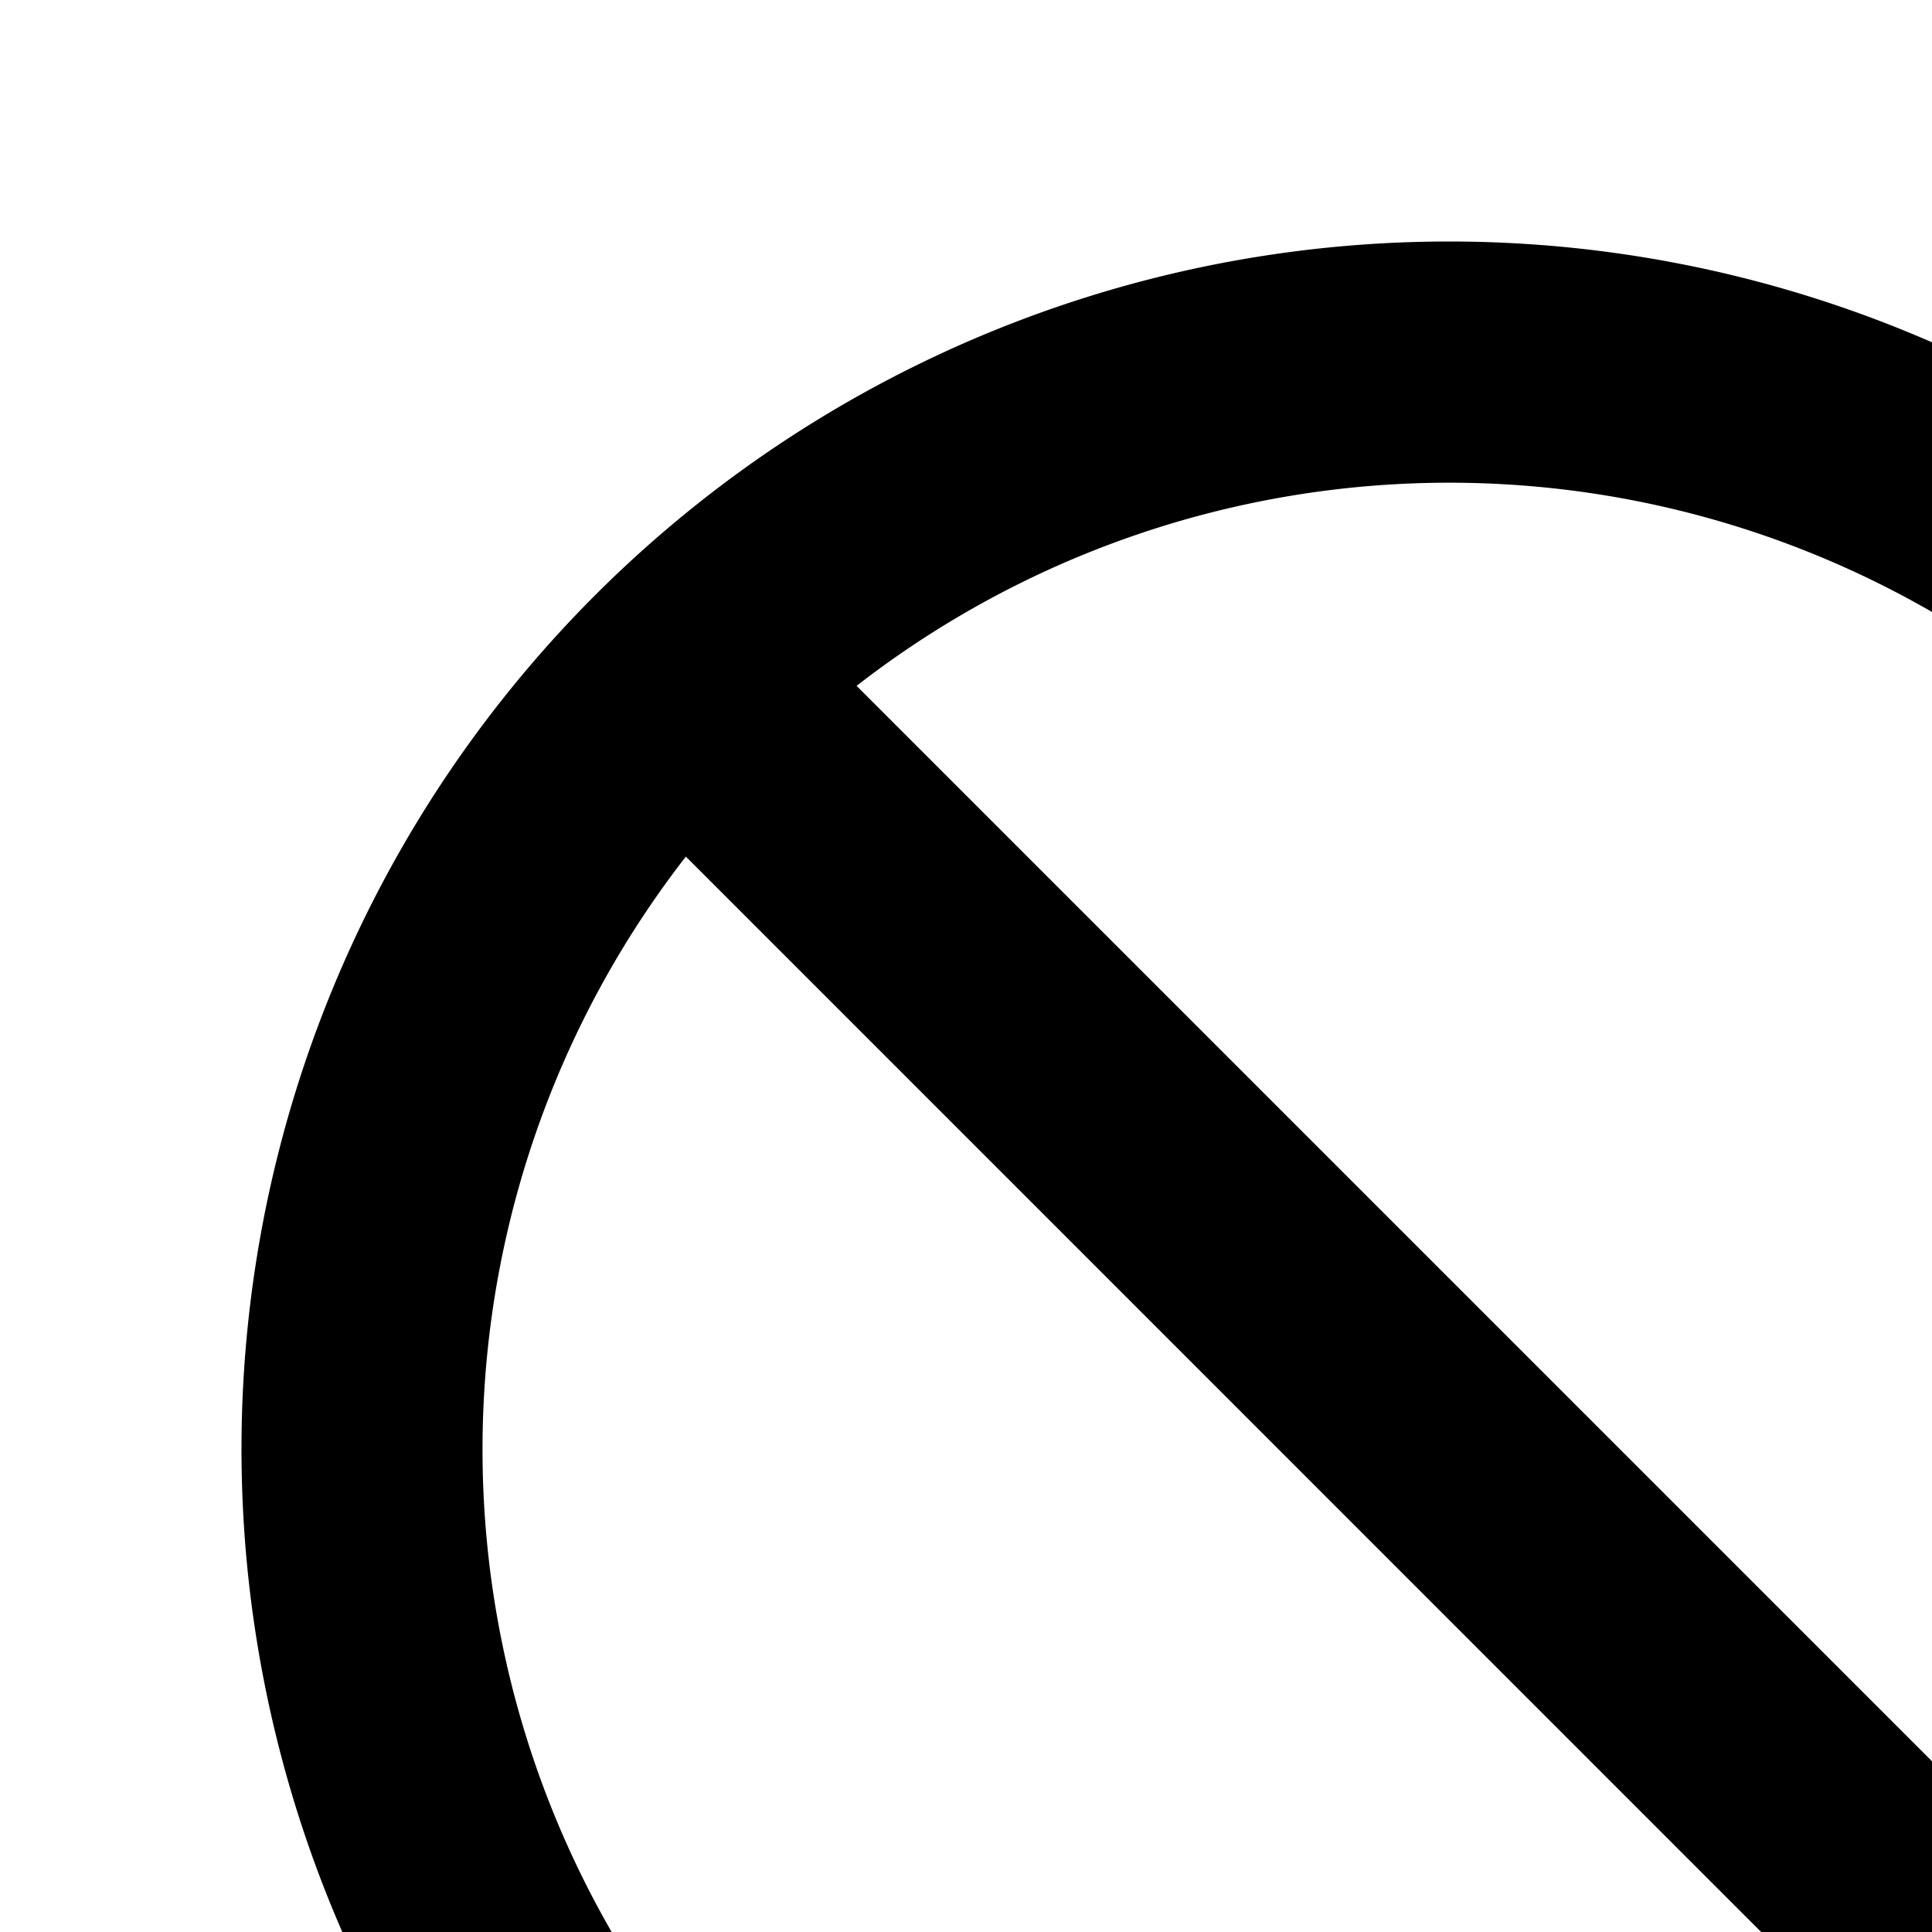<svg xmlns="http://www.w3.org/2000/svg" viewBox="0 0 16 16"><path d="M12 2a10 10 0 1 0 10 10A10 10 0 0 0 12 2zM5.68 16.914a8 8 0 0 1 0-9.82L16.905 18.32h.001A8 8 0 0 1 5.68 16.914zm12.64-.01v.002L7.094 5.68A8 8 0 0 1 18.32 16.905z"/></svg>